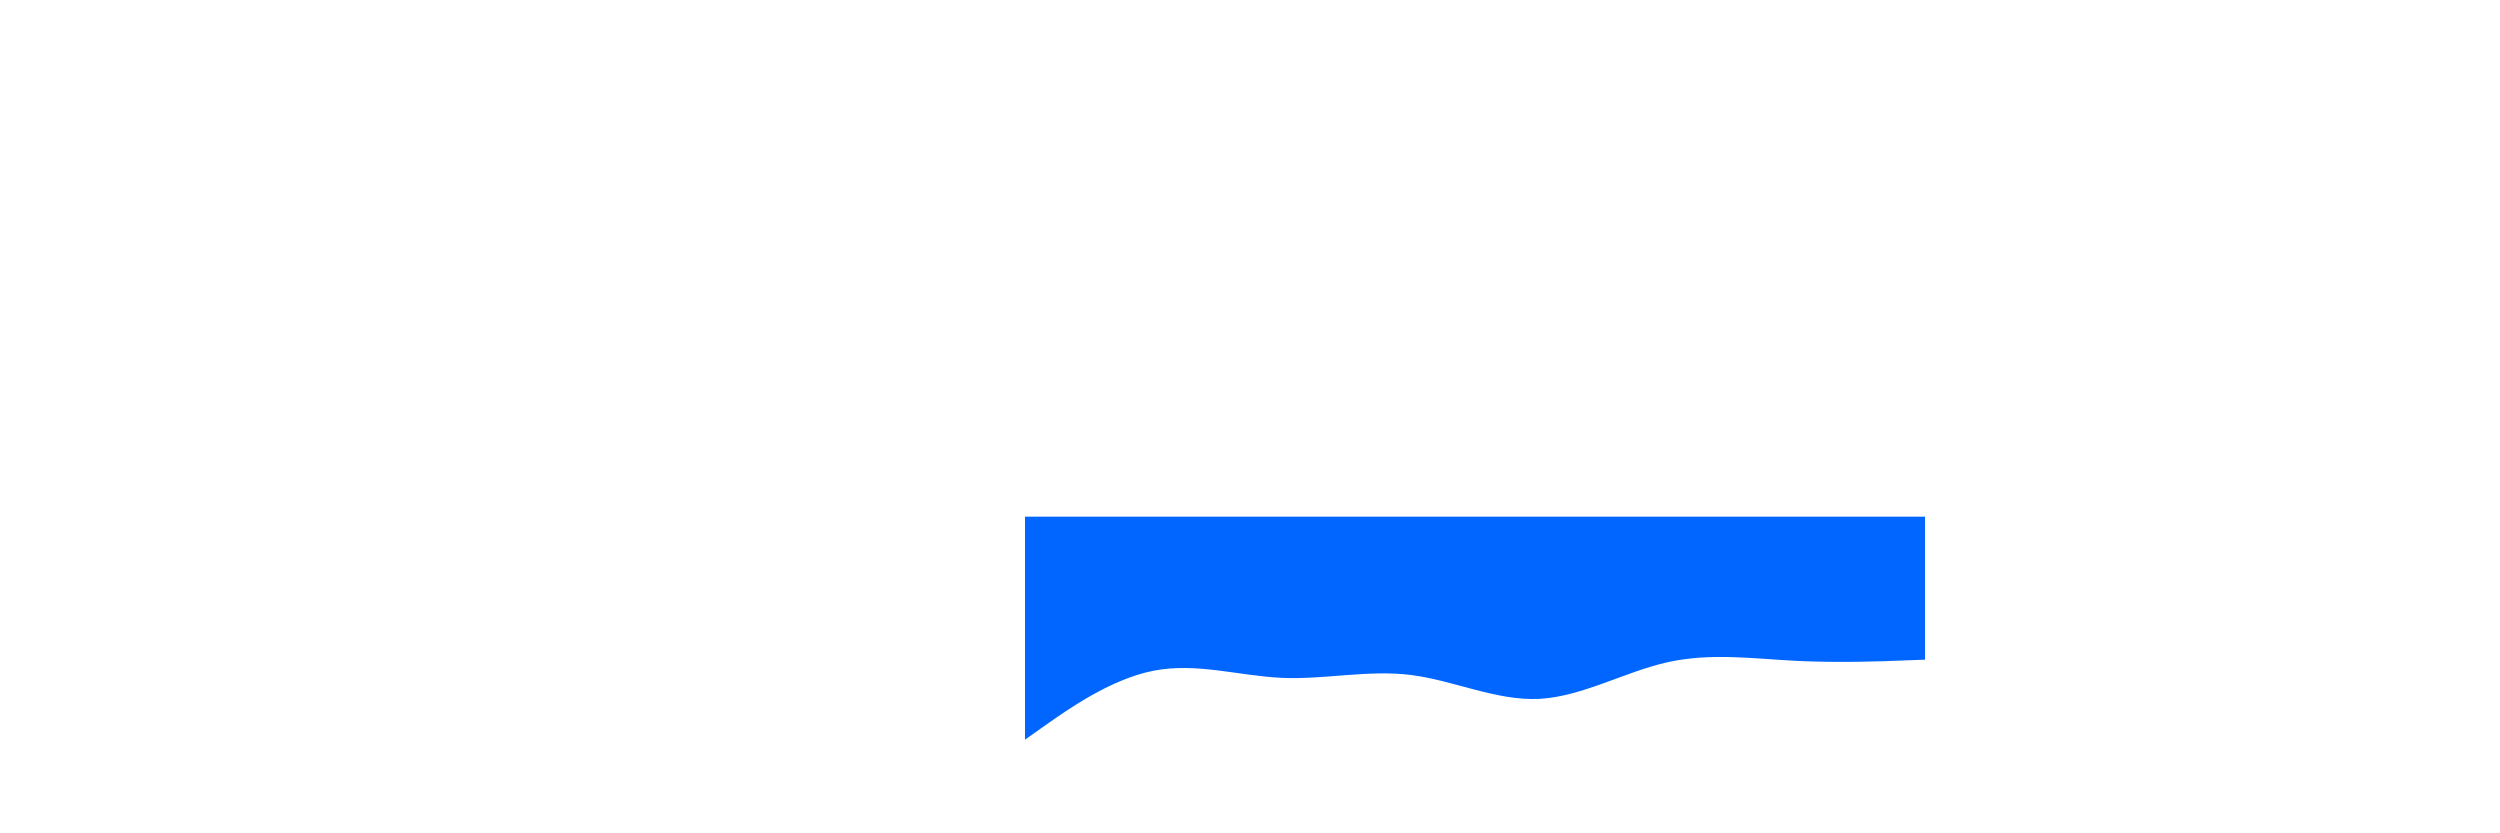 <svg id="visual" viewBox="0 0 450 -200" width="900" height="300" xmlns="http://www.w3.org/2000/svg" xmlns:xlink="http://www.w3.org/1999/xlink" version="1.1"><rect x="0" y="0" width="1200" height="0" ></rect><path d="M0 223L21.5 207.8C43 192.7 86 162.3 128.8 154C171.7 145.7 214.3 159.3 257.2 161.2C300 163 343 153 385.8 158.3C428.7 163.7 471.3 184.3 514.2 182.2C557 180 600 155 642.8 145.5C685.7 136 728.3 142 771.2 144.2C814 146.3 857 144.7 878.5 143.8L900 143L900 0L878.5 0C857 0 814 0 771.2 0C728.3 0 685.7 0 642.8 0C600 0 557 0 514.2 0C471.3 0 428.7 0 385.8 0C343 0 300 0 257.2 0C214.3 0 171.7 0 128.8 0C86 0 43 0 21.5 0L0 0Z" fill="#0066FF" stroke-linecap="round" stroke-linejoin="miter"></path></svg>